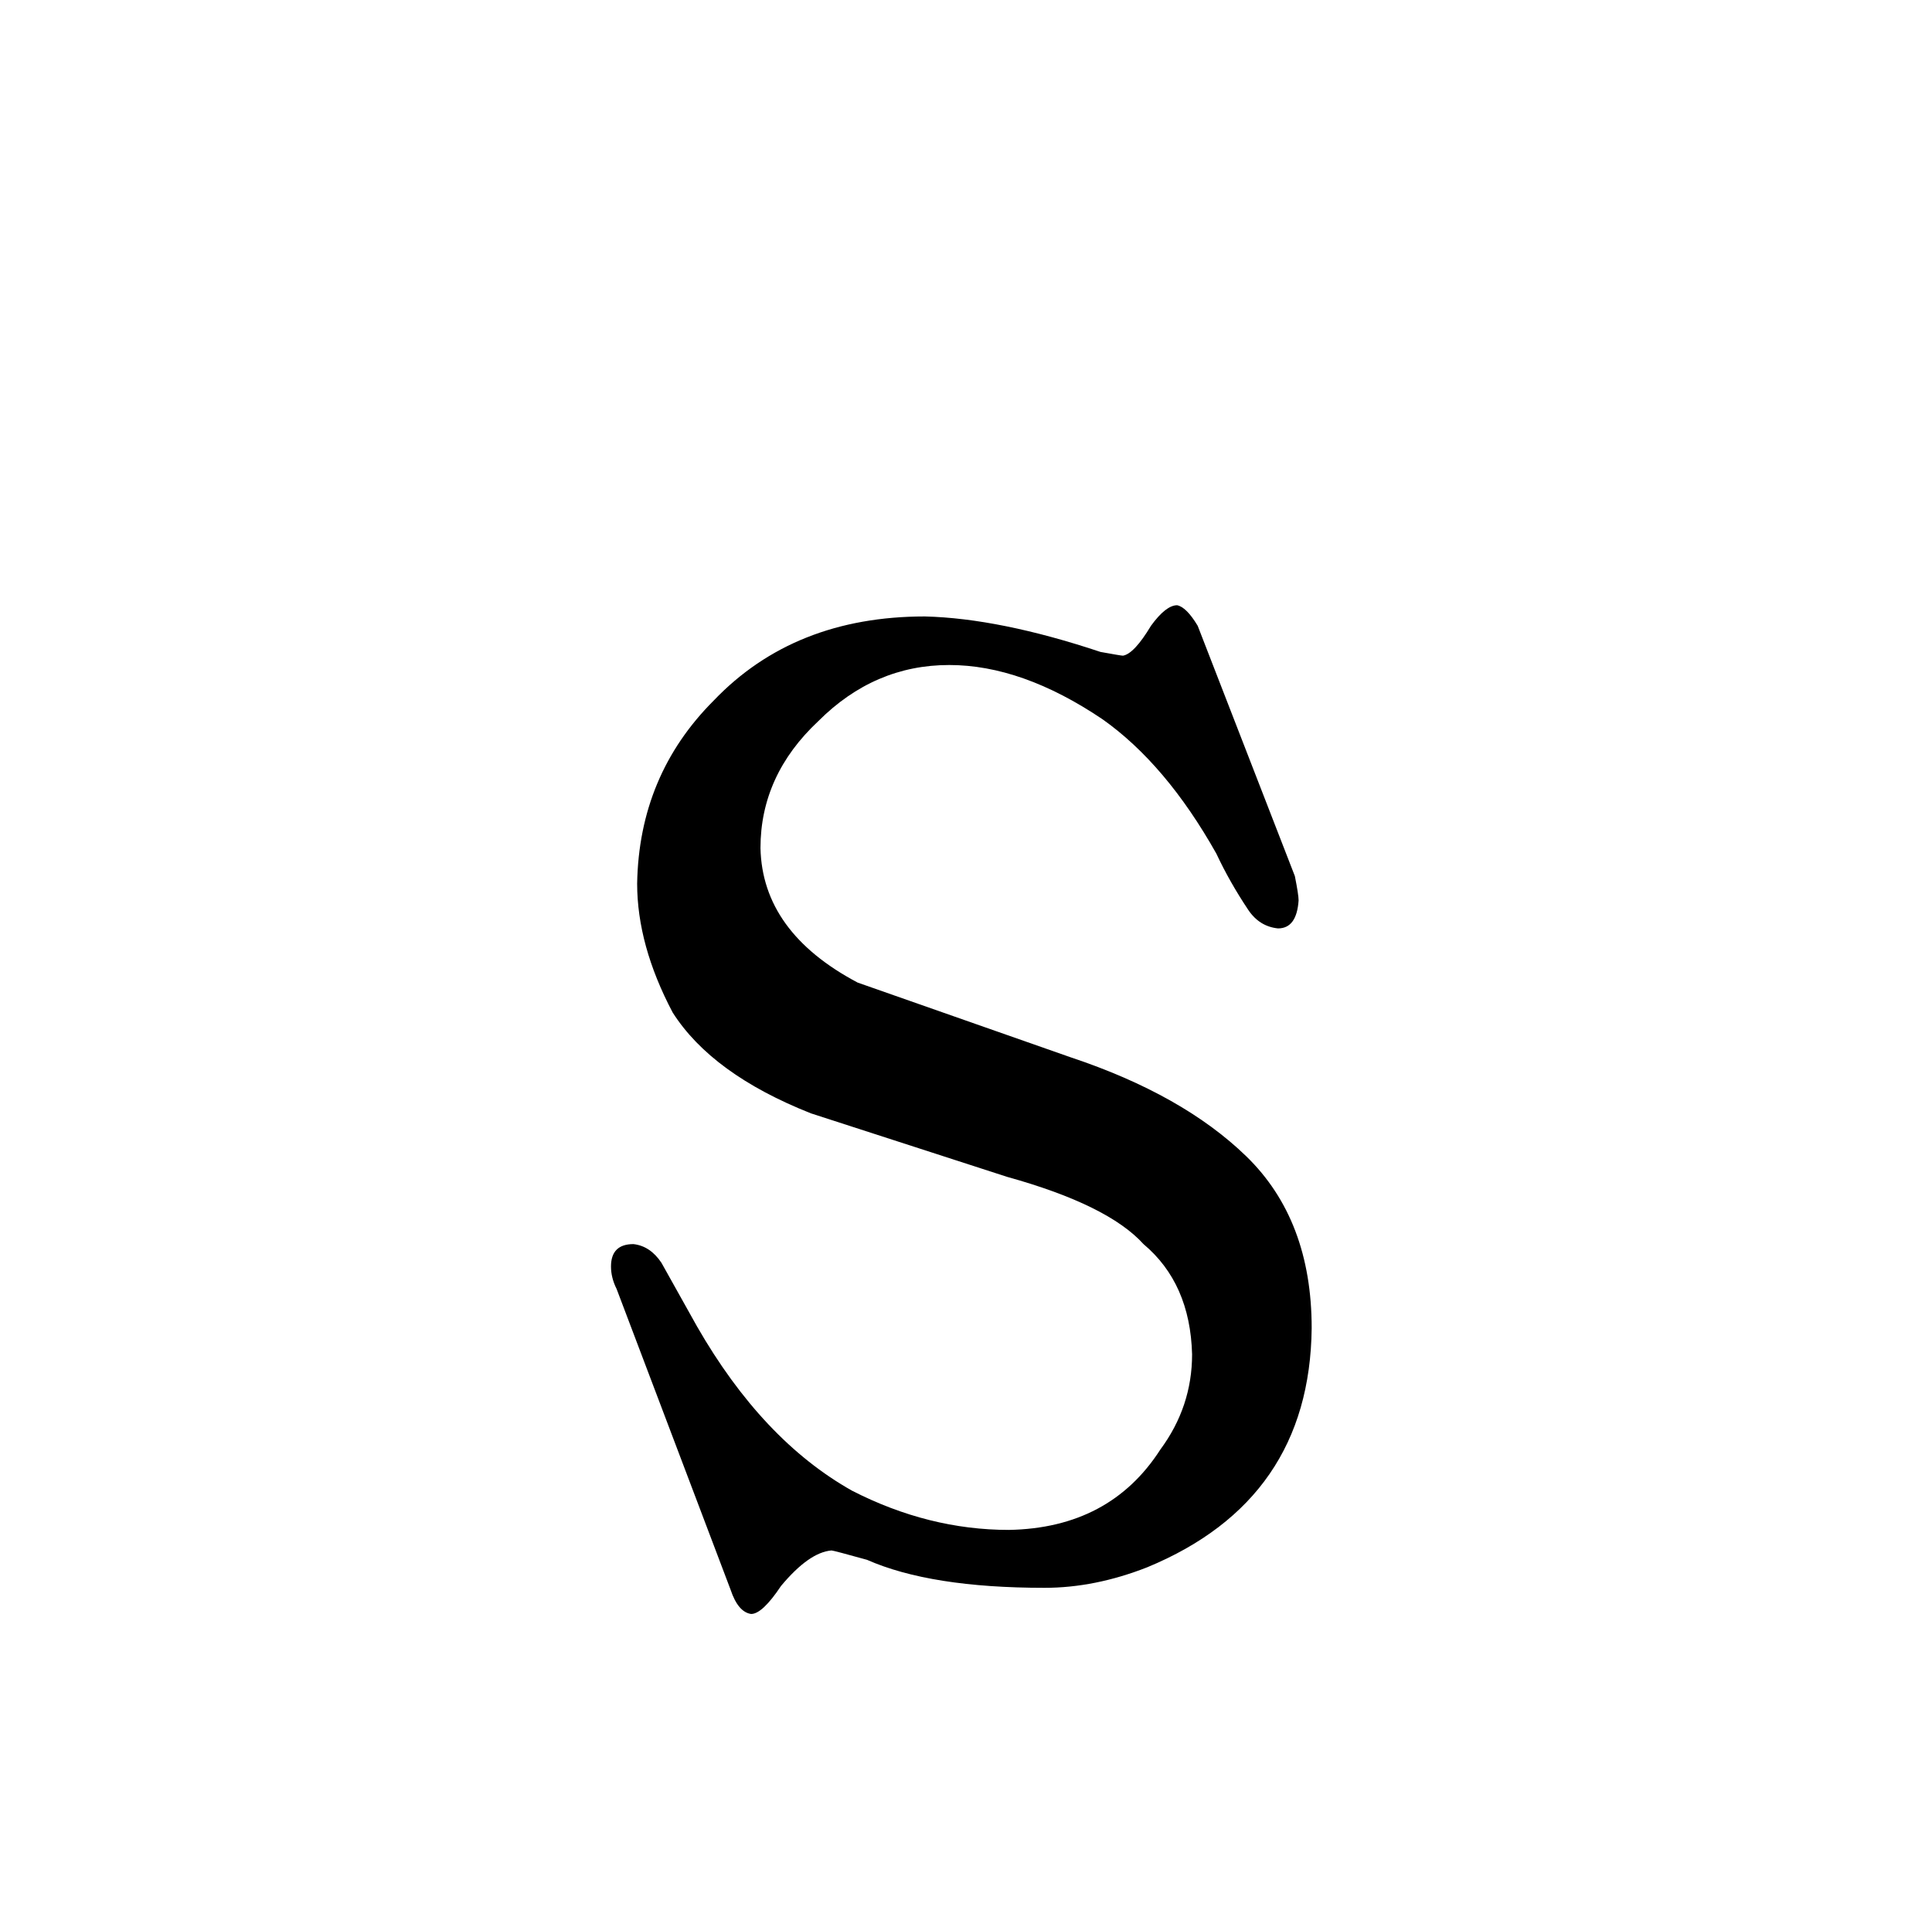 <?xml version="1.0" standalone="no"?>
<!DOCTYPE svg PUBLIC "-//W3C//DTD SVG 1.1//EN" "http://www.w3.org/Graphics/SVG/1.1/DTD/svg11.dtd" >
<svg xmlns="http://www.w3.org/2000/svg" xmlns:xlink="http://www.w3.org/1999/xlink" version="1.1" viewBox="-10 0 1034 1024">
  <g transform="matrix(1 0 0 -1 0 820)">
   <path fill="currentColor"
d="M631 485q-6 10 -11 11q-6 0 -14 -11q-9 -15 -15 -16q-1 0 -12 2q-54 18 -94 19q-70 0 -113 -45q-40 -40 -41 -98q0 -33 19 -69q21 -33 74 -54l105 -34q54 -15 73 -36q25 -21 26 -59q0 -28 -17 -51q-27 -42 -81 -43q-43 0 -84 21q-48 27 -83 88l-19 34q-6 9 -15 10
q-12 0 -12 -12q0 -6 3 -12l61 -161q4 -12 11 -13q6 0 16 15q15 18 27 19q1 0 19 -5q34 -15 95 -15q27 0 55 11q87 36 88 128q0 58 -35 92q-34 33 -94 53l-114 40q-51 27 -52 72q0 39 31 68q30 30 70 30q39 0 82 -29q34 -24 61 -72q7 -15 17 -30q6 -9 16 -10q10 0 11 15
q0 3 -2 13z" />
  </g>

</svg>
